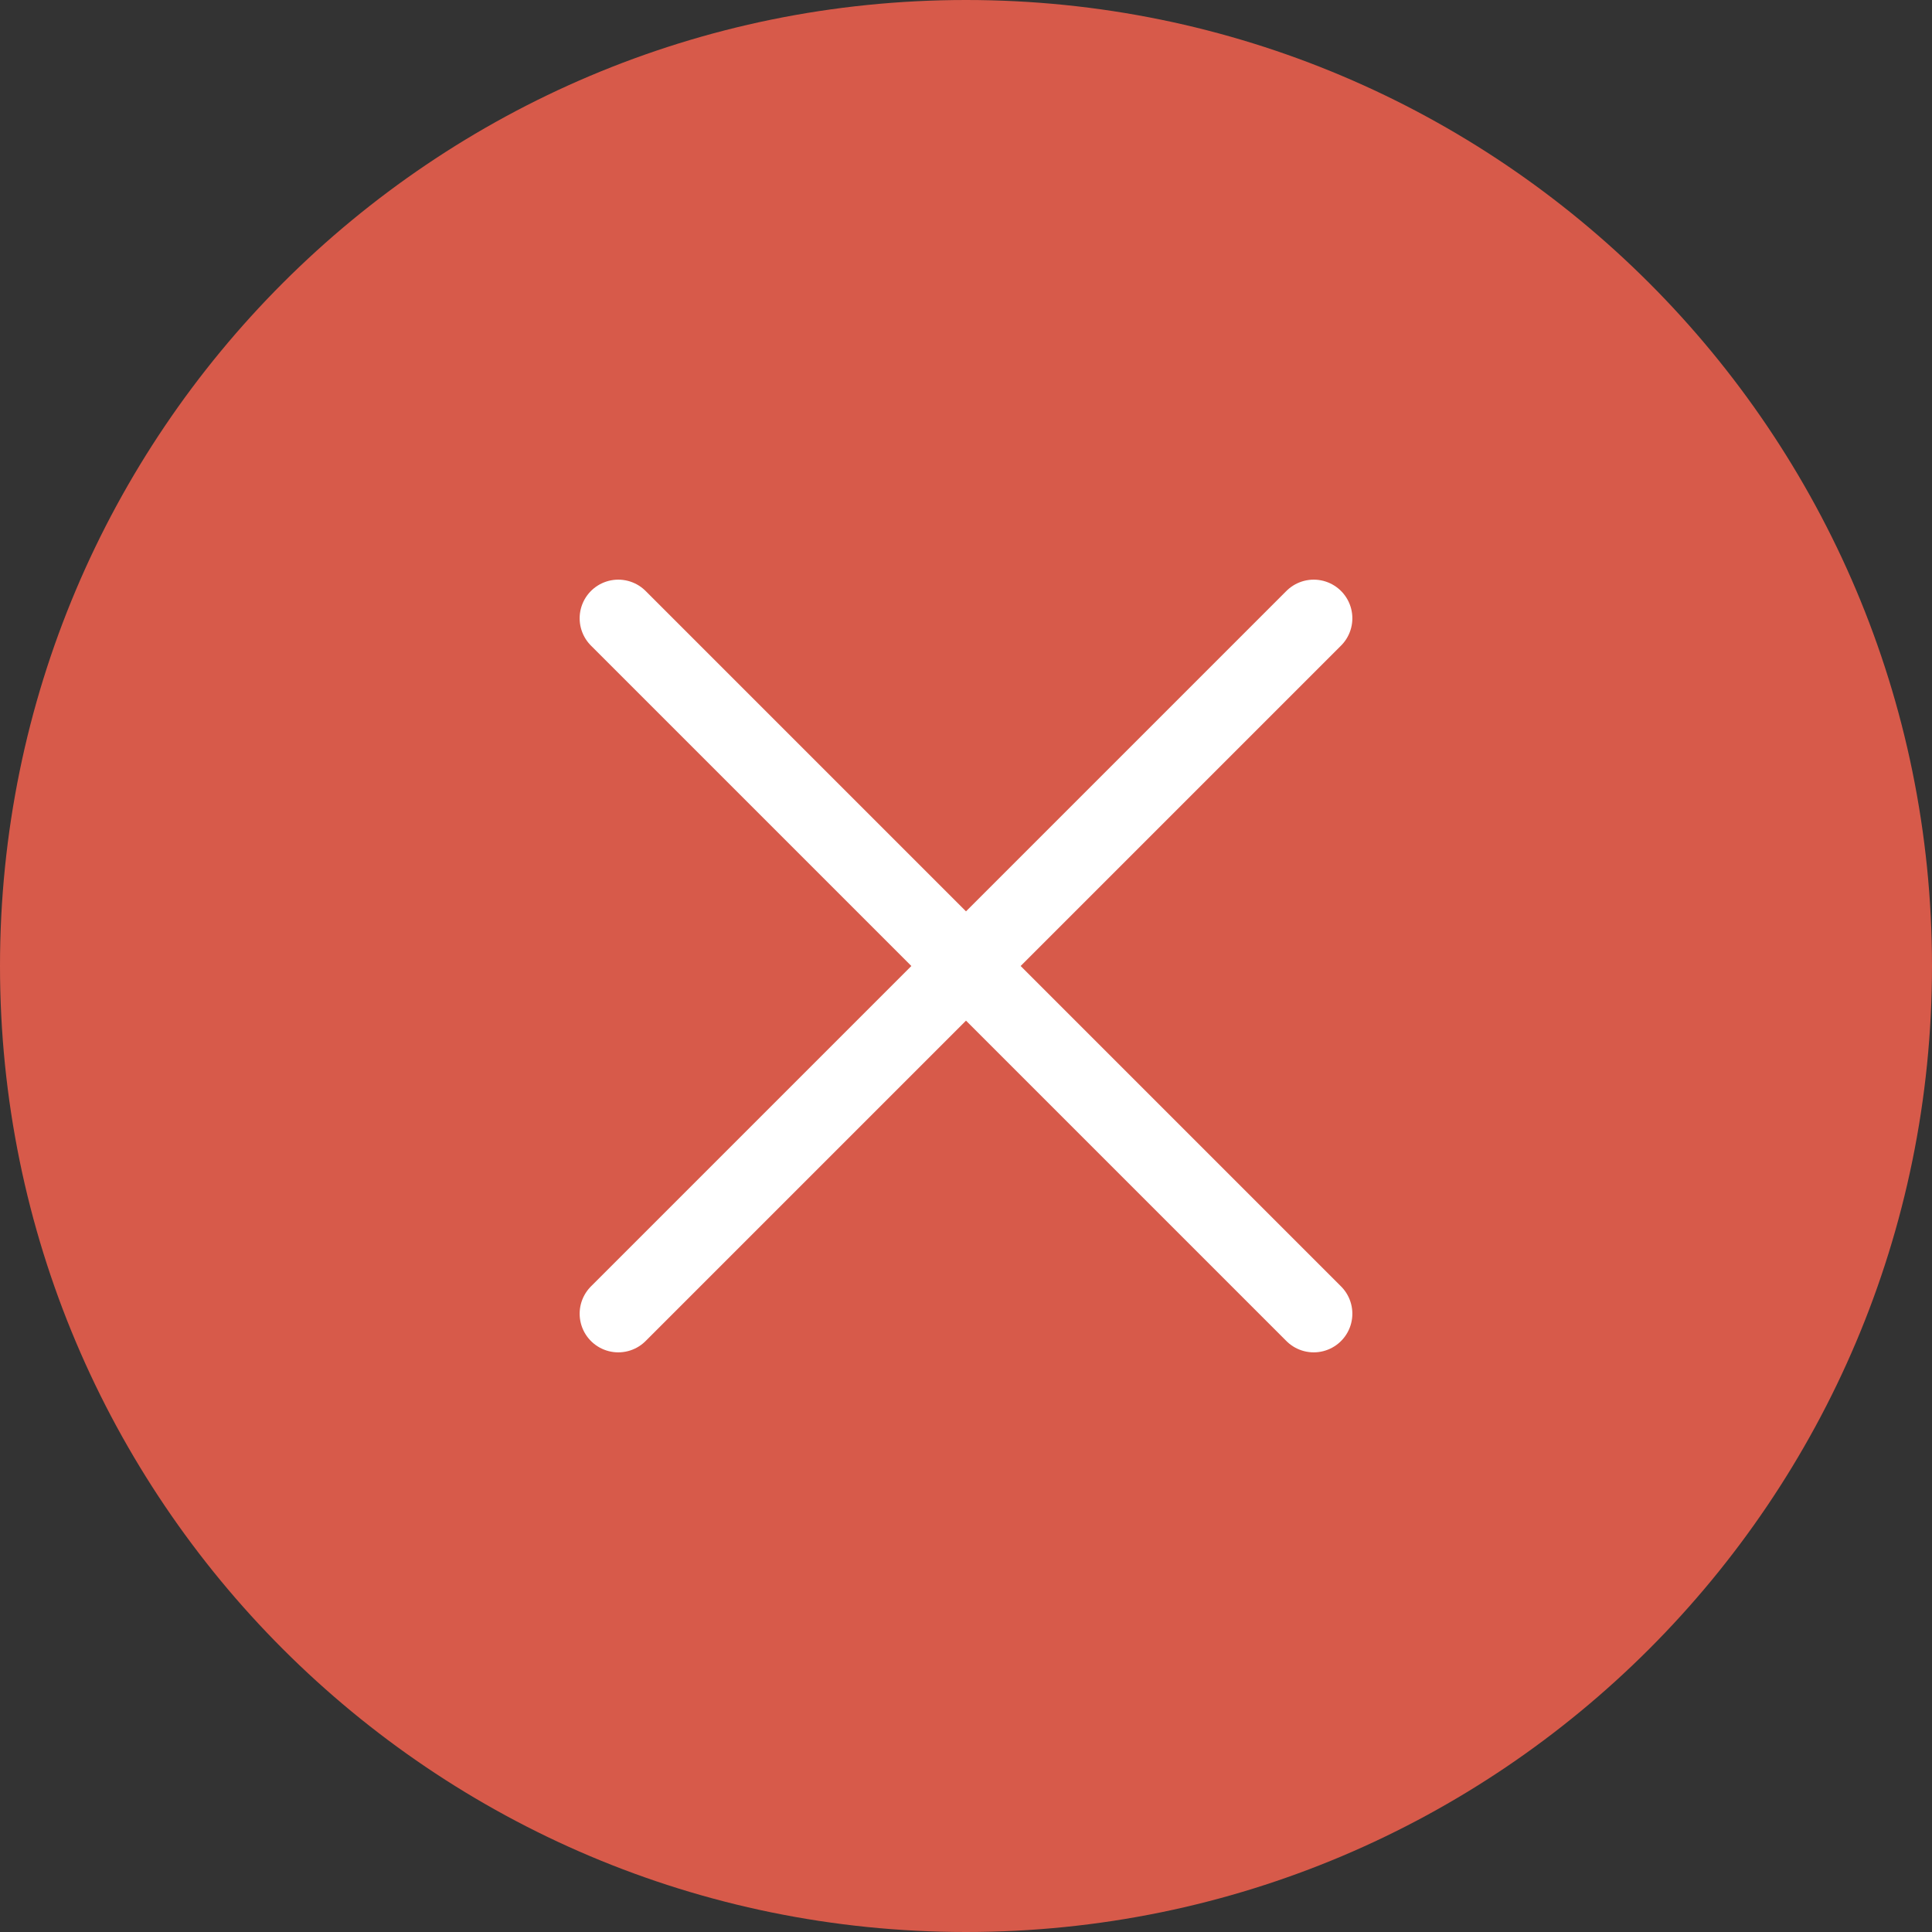 <?xml version="1.0" encoding="utf-8"?>
<!-- Generator: Adobe Illustrator 16.0.0, SVG Export Plug-In . SVG Version: 6.00 Build 0)  -->
<!DOCTYPE svg PUBLIC "-//W3C//DTD SVG 1.1//EN" "http://www.w3.org/Graphics/SVG/1.1/DTD/svg11.dtd">
<svg version="1.1" id="Layer_1" xmlns="http://www.w3.org/2000/svg" xmlns:xlink="http://www.w3.org/1999/xlink" x="0px" y="0px"
	 width="40px" height="40px" viewBox="0 0 40 40" enable-background="new 0 0 40 40" xml:space="preserve">
<rect x="0" y="0" width="40" height="40" fill="#333333" stroke="none"/>
<g>
	<path fill="#D75A4A" d="M40,20c0,11.047-8.953,20-20,20S0,31.047,0,20S8.953,0,20,0S40,8.953,40,20L40,20z M40,20"/>
	<path fill="none" stroke="#FFFFFF" stroke-width="1.6" stroke-linecap="round" stroke-miterlimit="10" d="M12.801,27.199
		l14.398-14.398 M12.801,12.801l14.398,14.398"/>
</g>
</svg>
